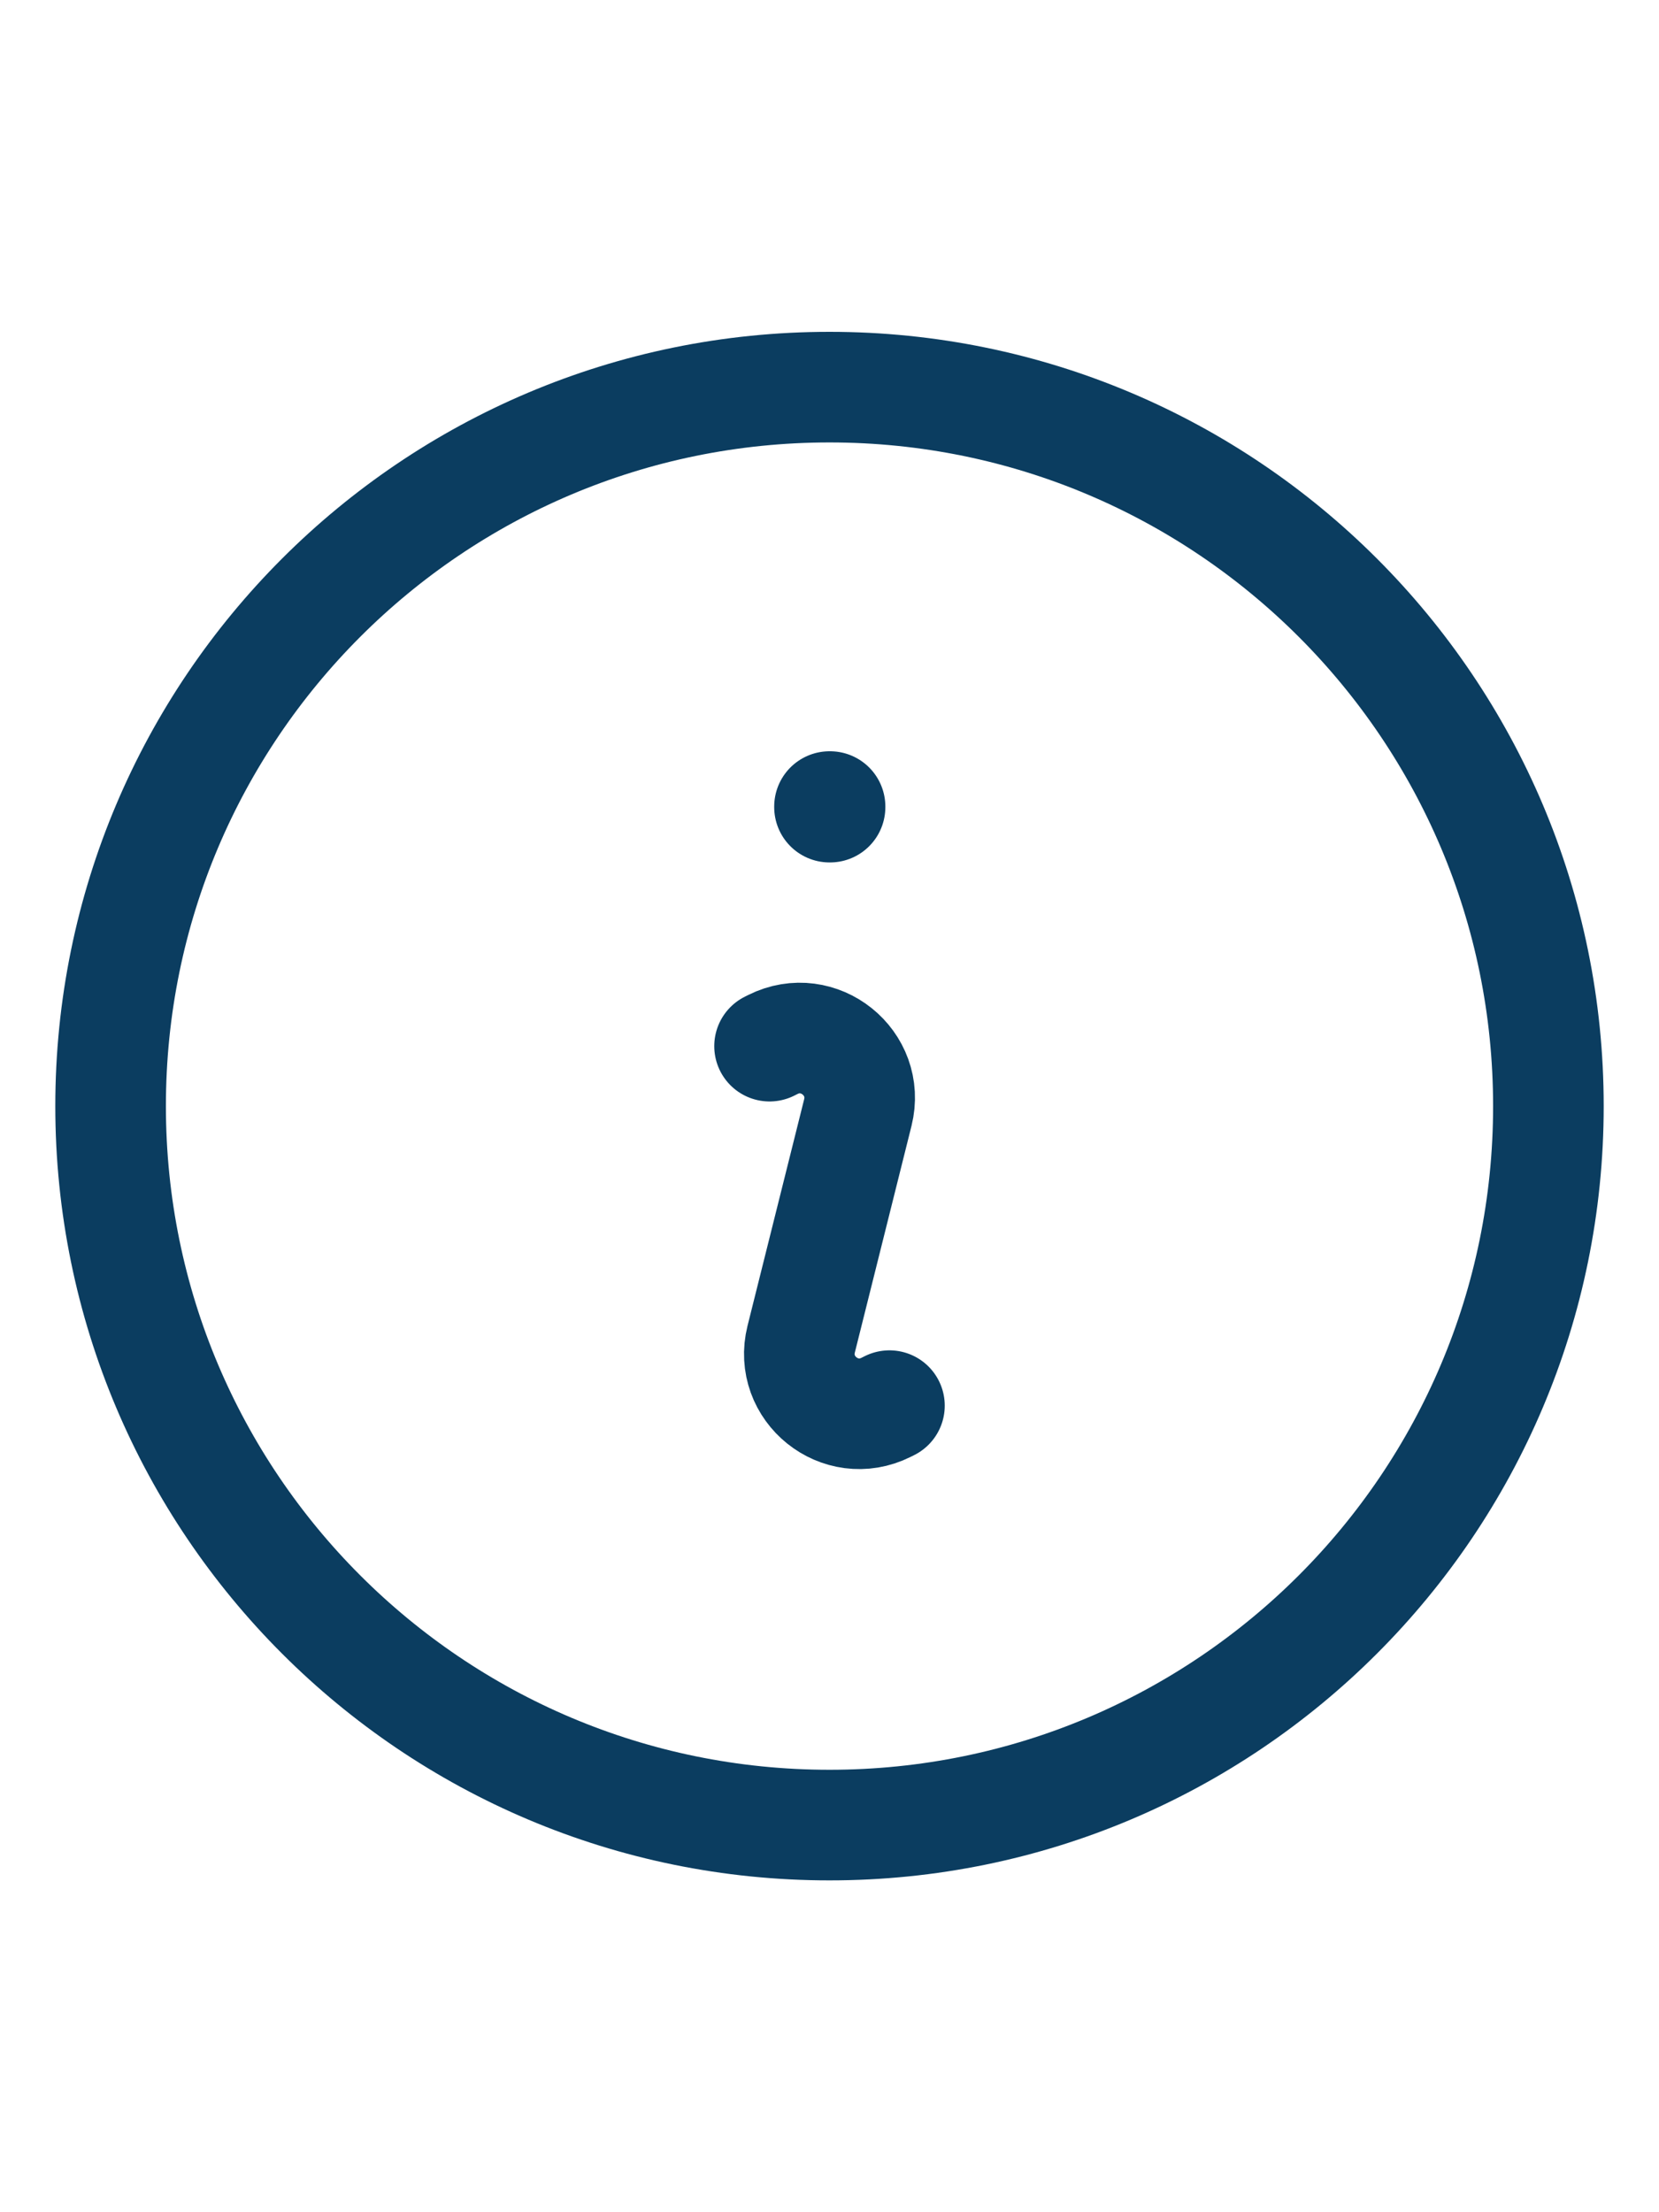 <svg xmlns="http://www.w3.org/2000/svg" width="15" height="20" viewBox="0 0 15 15" fill="none">
  <path d="M6.958 6.958L6.988 6.943C7.402 6.736 7.868 7.11 7.756 7.559L7.244 9.607C7.132 10.056 7.598 10.43 8.012 10.223L8.042 10.208M14 7.5C14 11.09 11.09 14 7.5 14C3.91 14 1 11.09 1 7.5C1 3.91 3.91 1 7.5 1C11.09 1 14 3.91 14 7.5ZM7.5 4.792H7.505V4.797H7.5V4.792Z" stroke="#0B3D60" stroke-linecap="round" stroke-linejoin="round"/>
</svg>

